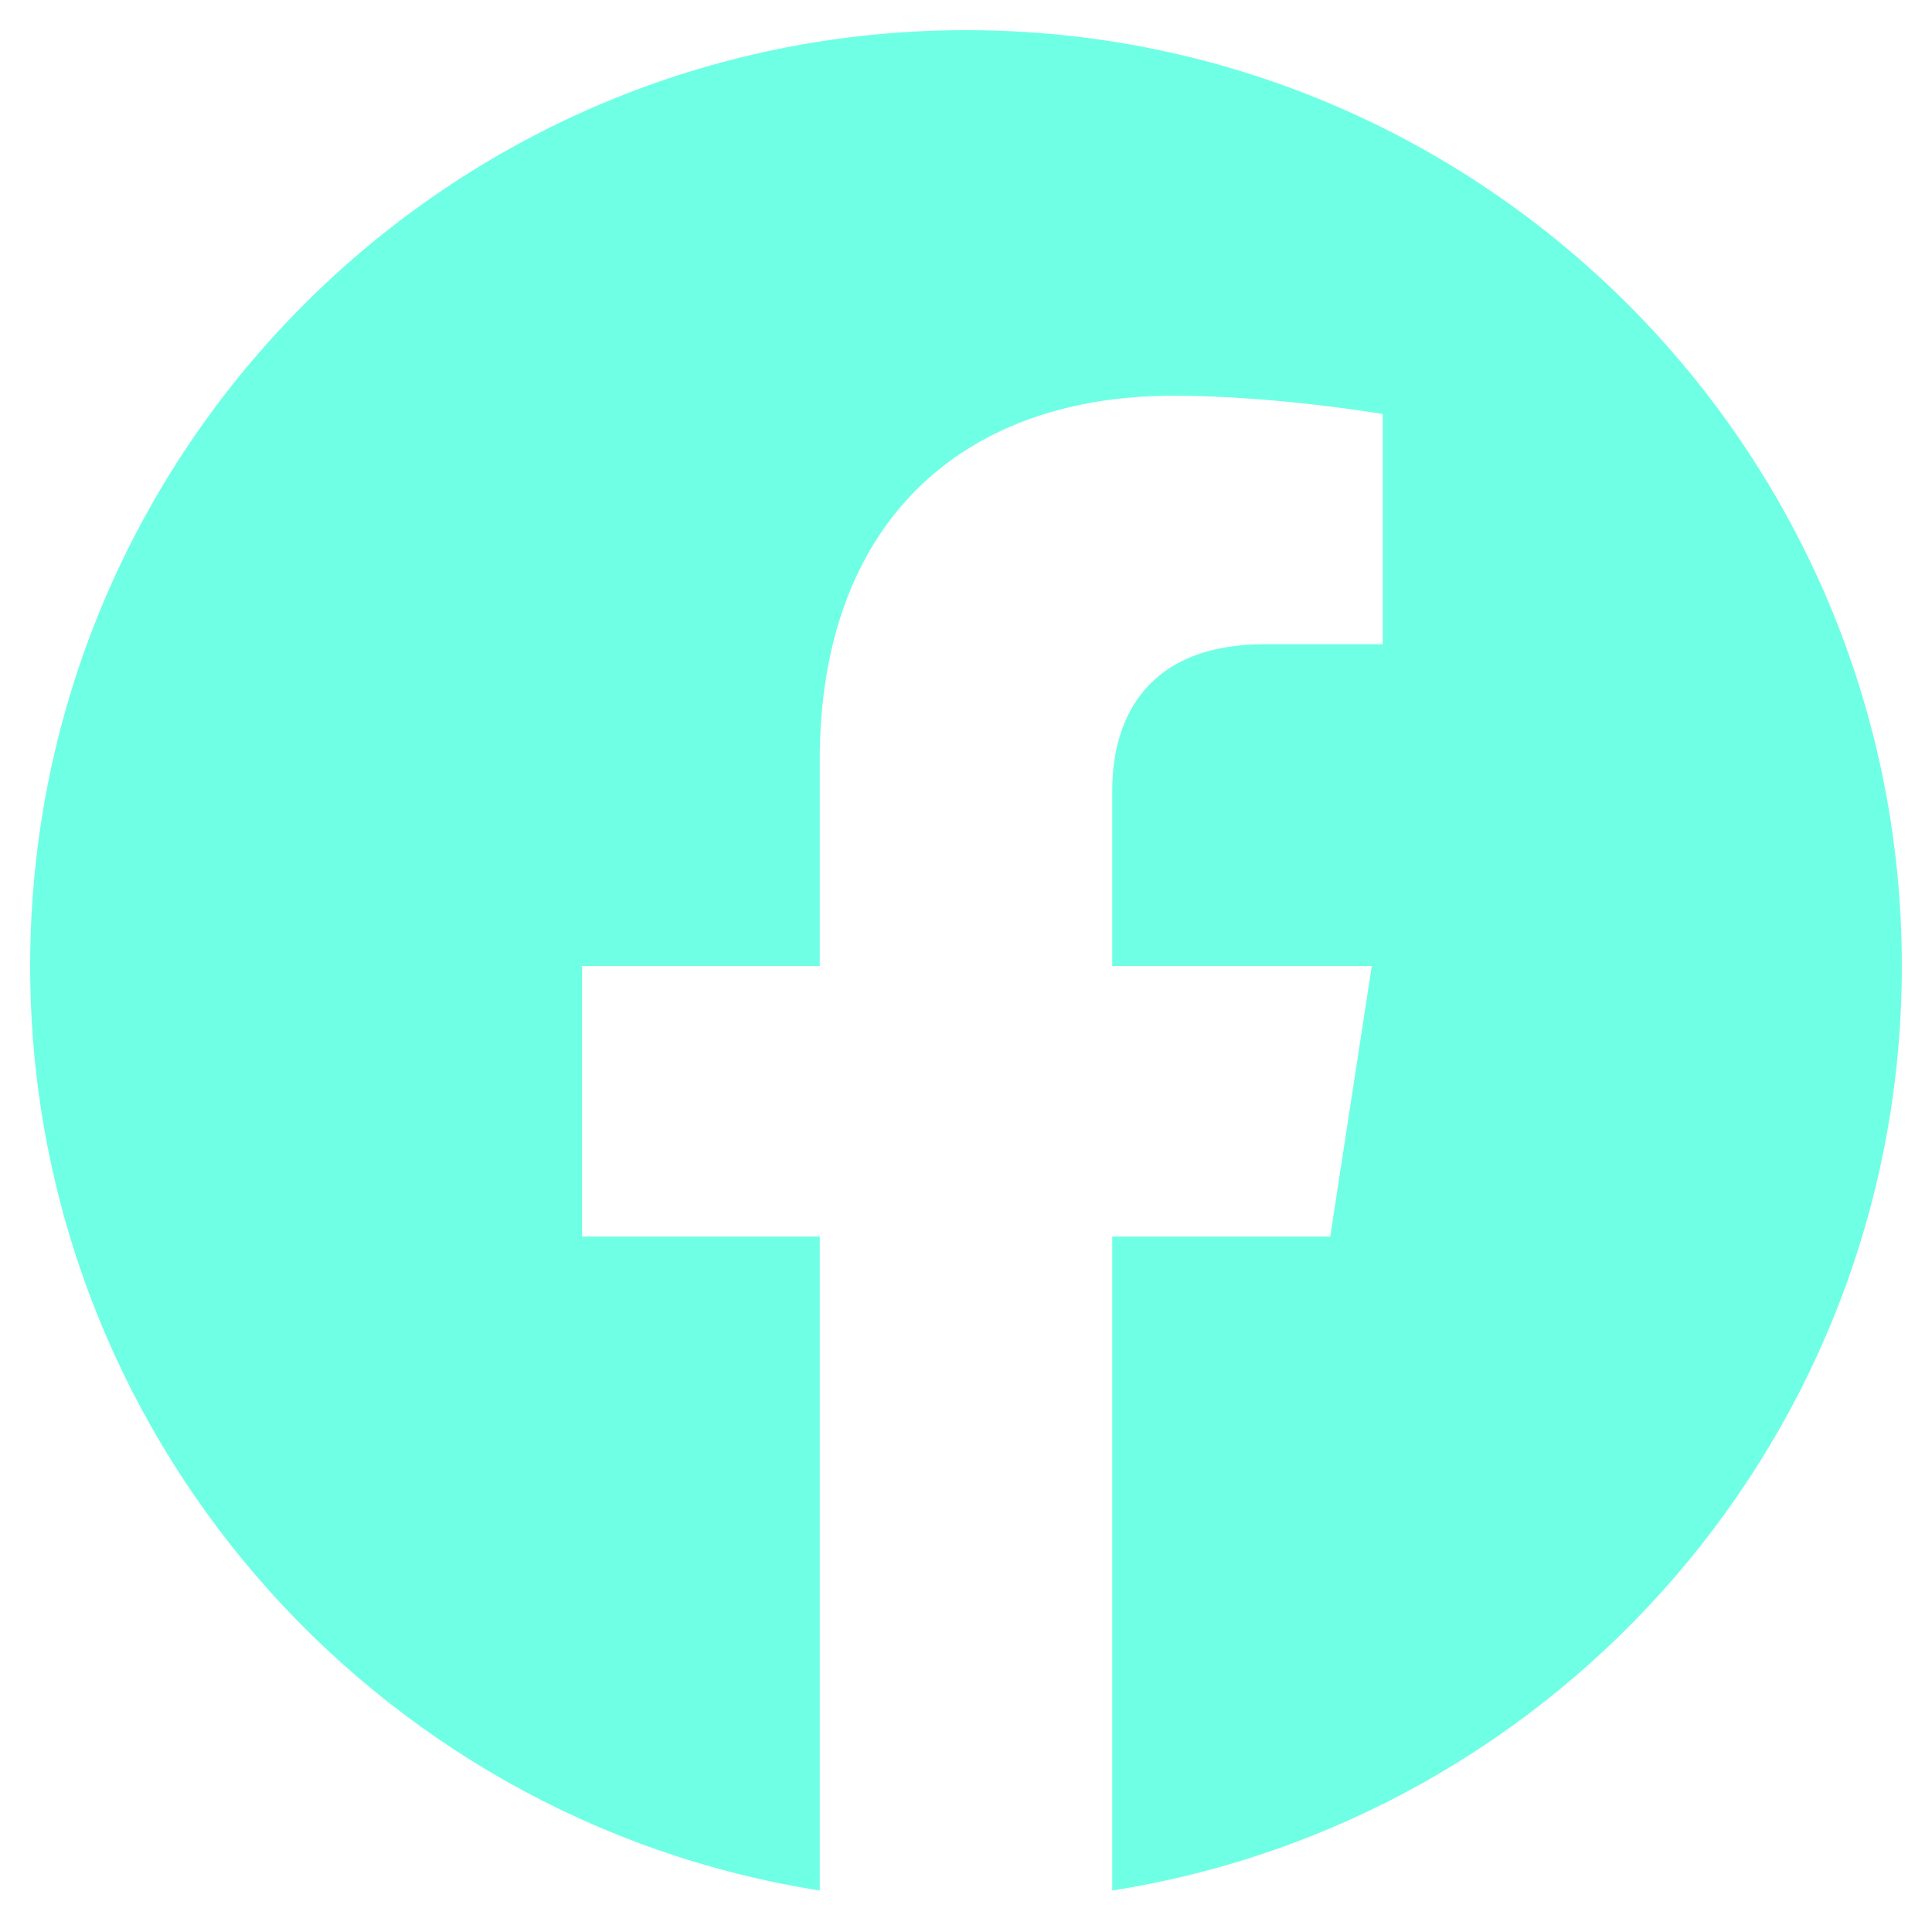 <svg width="36" height="36" viewBox="0 0 36 36" fill="none" xmlns="http://www.w3.org/2000/svg">
<g clip-path="url(#clip0_45_1155)">
<path d="M35.438 18C35.438 8.367 27.633 0.562 18 0.562C8.367 0.562 0.562 8.367 0.562 18C0.562 26.703 6.939 33.917 15.275 35.227V23.041H10.846V18H15.275V14.158C15.275 9.788 17.877 7.374 21.862 7.374C23.77 7.374 25.765 7.715 25.765 7.715V12.004H23.566C21.4 12.004 20.725 13.348 20.725 14.727V18H25.561L24.787 23.041H20.725V35.227C29.061 33.917 35.438 26.703 35.438 18Z" fill="#6FFFE5"/>
</g>
<defs>
<clipPath id="clip0_45_1155">
<rect width="36" height="36" fill="white"/>
</clipPath>
</defs>
</svg>
